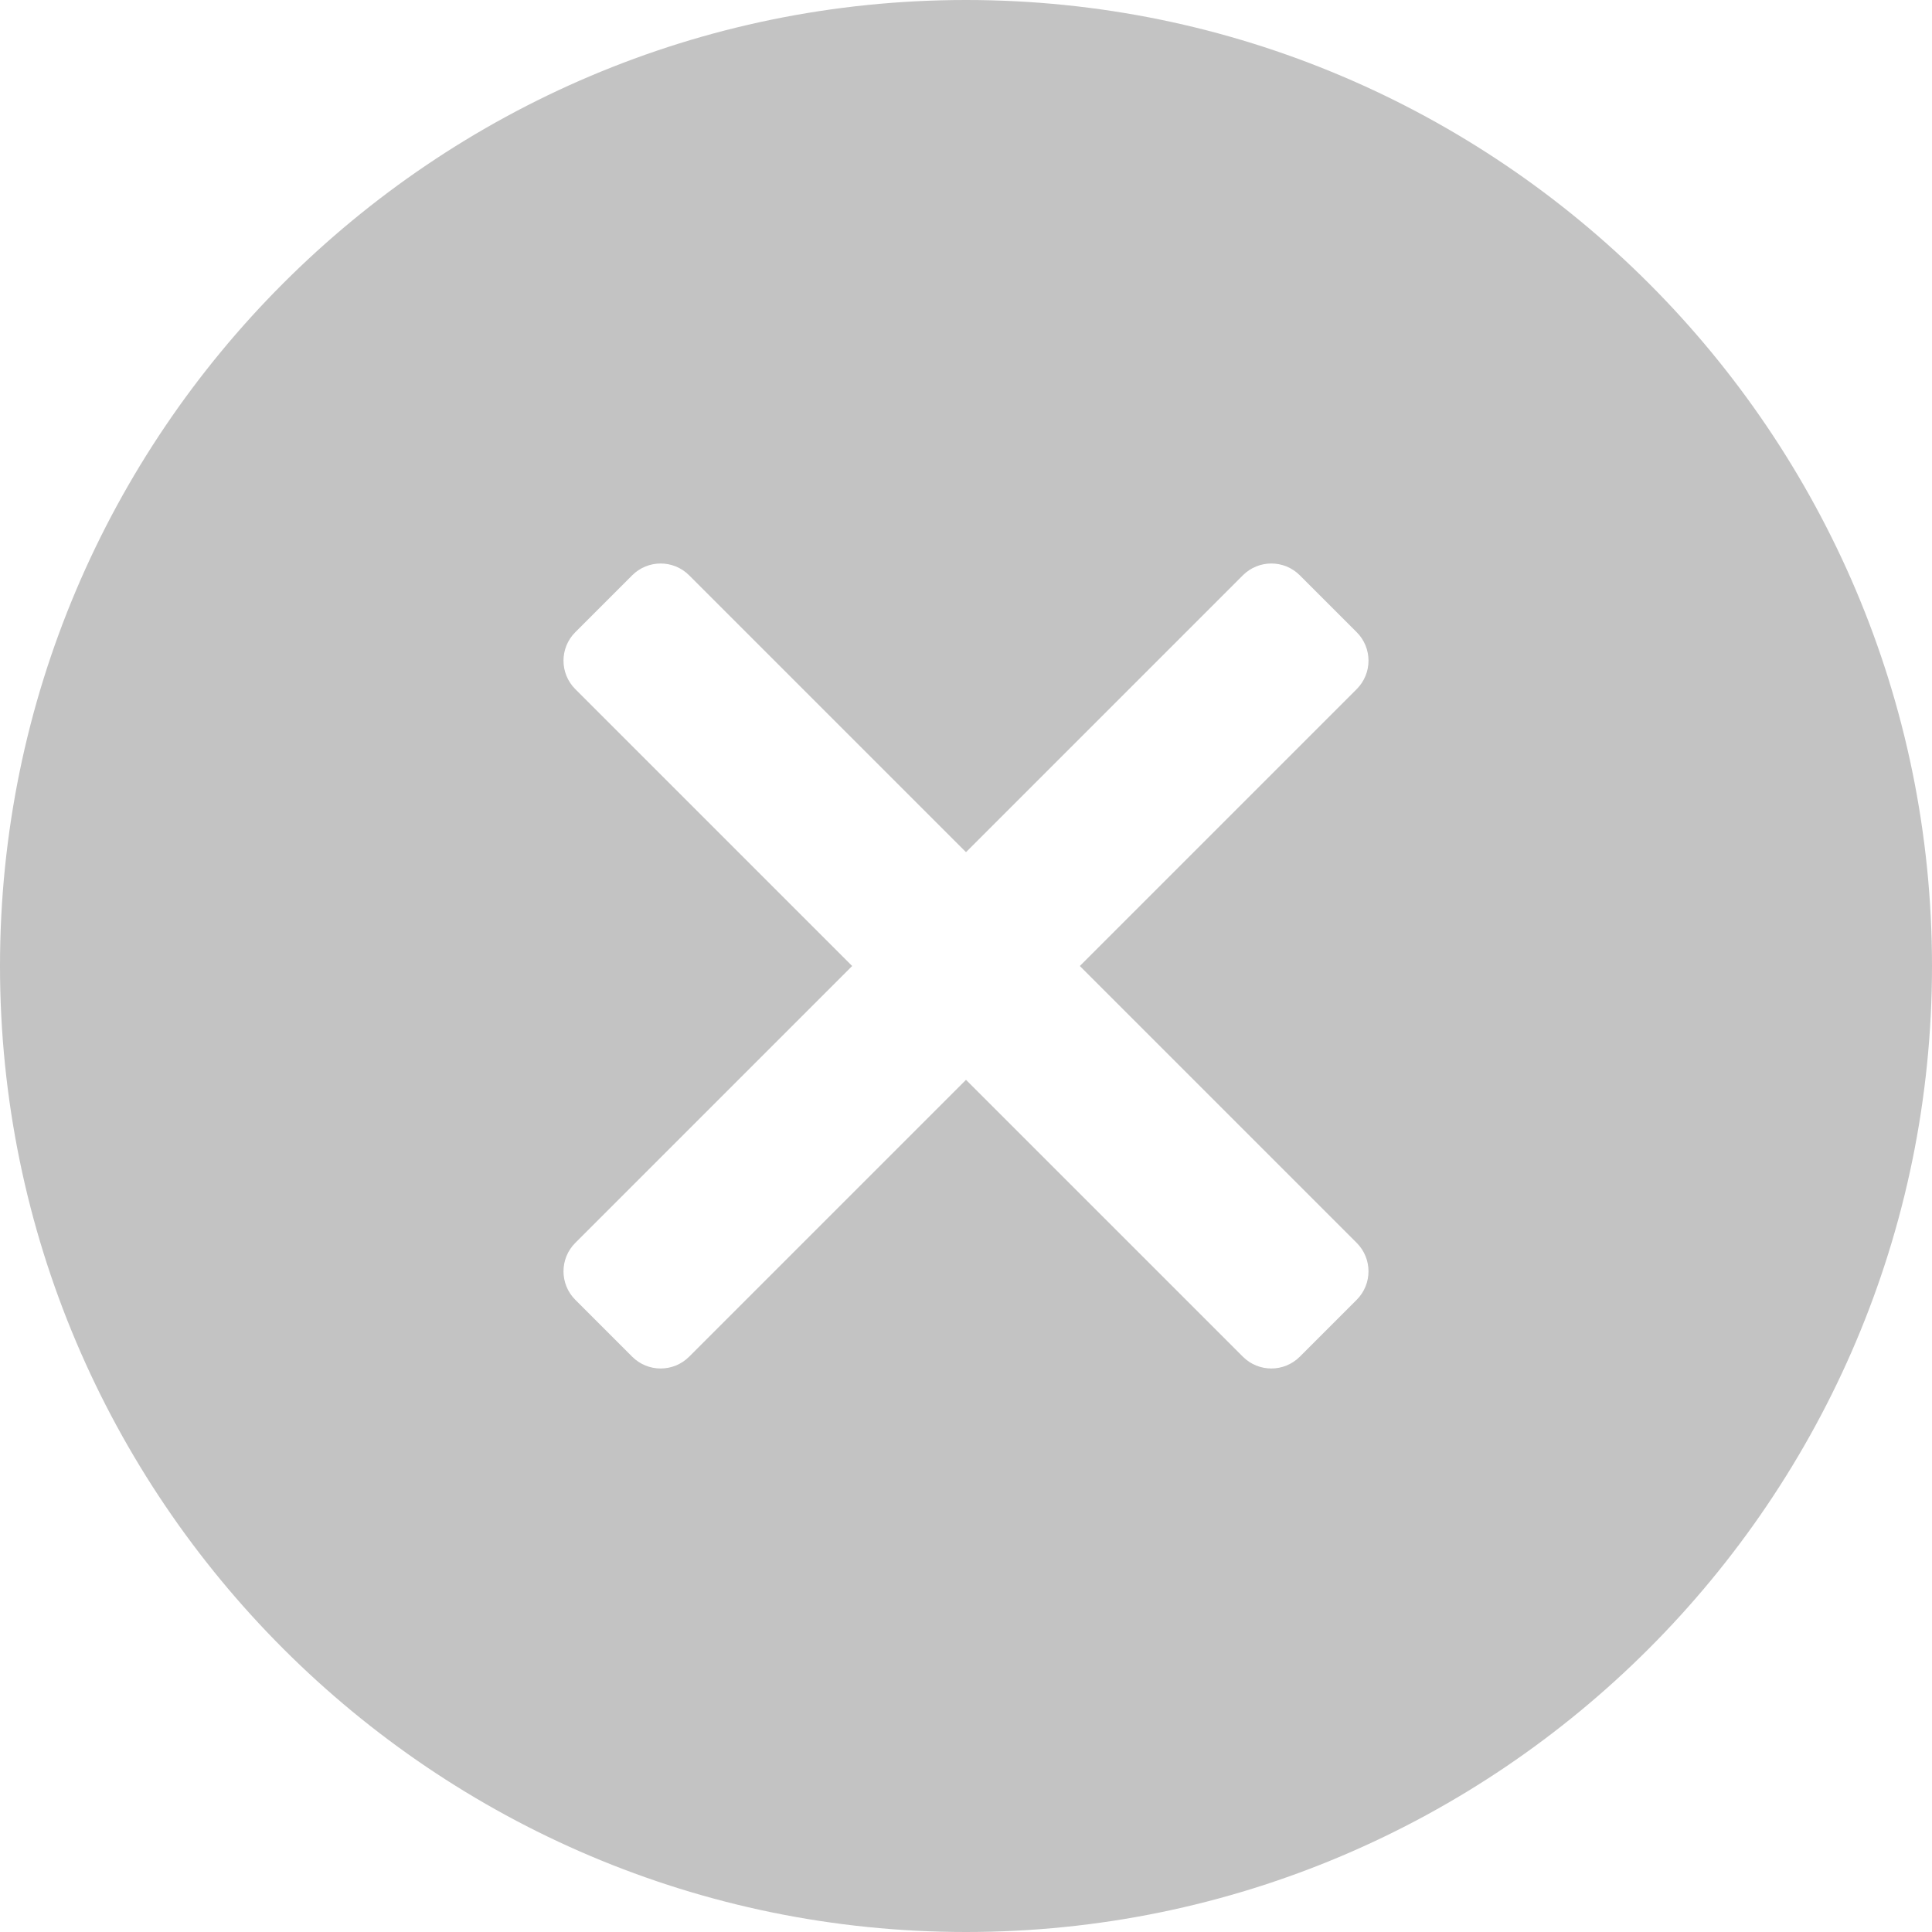 <?xml version="1.0" encoding="iso-8859-1"?>
<!-- Generator: Adobe Illustrator 19.0.0, SVG Export Plug-In . SVG Version: 6.00 Build 0)  -->
<svg fill="#c3c3c3" version="1.1" id="Capa_1" xmlns="http://www.w3.org/2000/svg" xmlns:xlink="http://www.w3.org/1999/xlink" x="0px" y="0px"
	 viewBox="0 0 512 512" style="enable-background:new 0 0 512 512;" xml:space="preserve">
<g>
	<g>
		<path d="M256,0C114.844,0,0,114.844,0,256s114.844,256,256,256s256-114.844,256-256S397.156,0,256,0z M359.54,329.374
			c4.167,4.165,4.167,10.919,0,15.085L344.46,359.54c-4.167,4.165-10.919,4.165-15.086,0L256,286.167l-73.374,73.374
			c-4.167,4.165-10.919,4.165-15.086,0l-15.081-15.082c-4.167-4.165-4.167-10.919,0-15.085l73.374-73.375l-73.374-73.374
			c-4.167-4.165-4.167-10.919,0-15.085l15.081-15.082c4.167-4.165,10.919-4.165,15.086,0L256,225.832l73.374-73.374
			c4.167-4.165,10.919-4.165,15.086,0l15.081,15.082c4.167,4.165,4.167,10.919,0,15.085l-73.374,73.374L359.54,329.374z"/>
	</g>
</g>
<g>
</g>
<g>
</g>
<g>
</g>
<g>
</g>
<g>
</g>
<g>
</g>
<g>
</g>
<g>
</g>
<g>
</g>
<g>
</g>
<g>
</g>
<g>
</g>
<g>
</g>
<g>
</g>
<g>
</g>
</svg>
